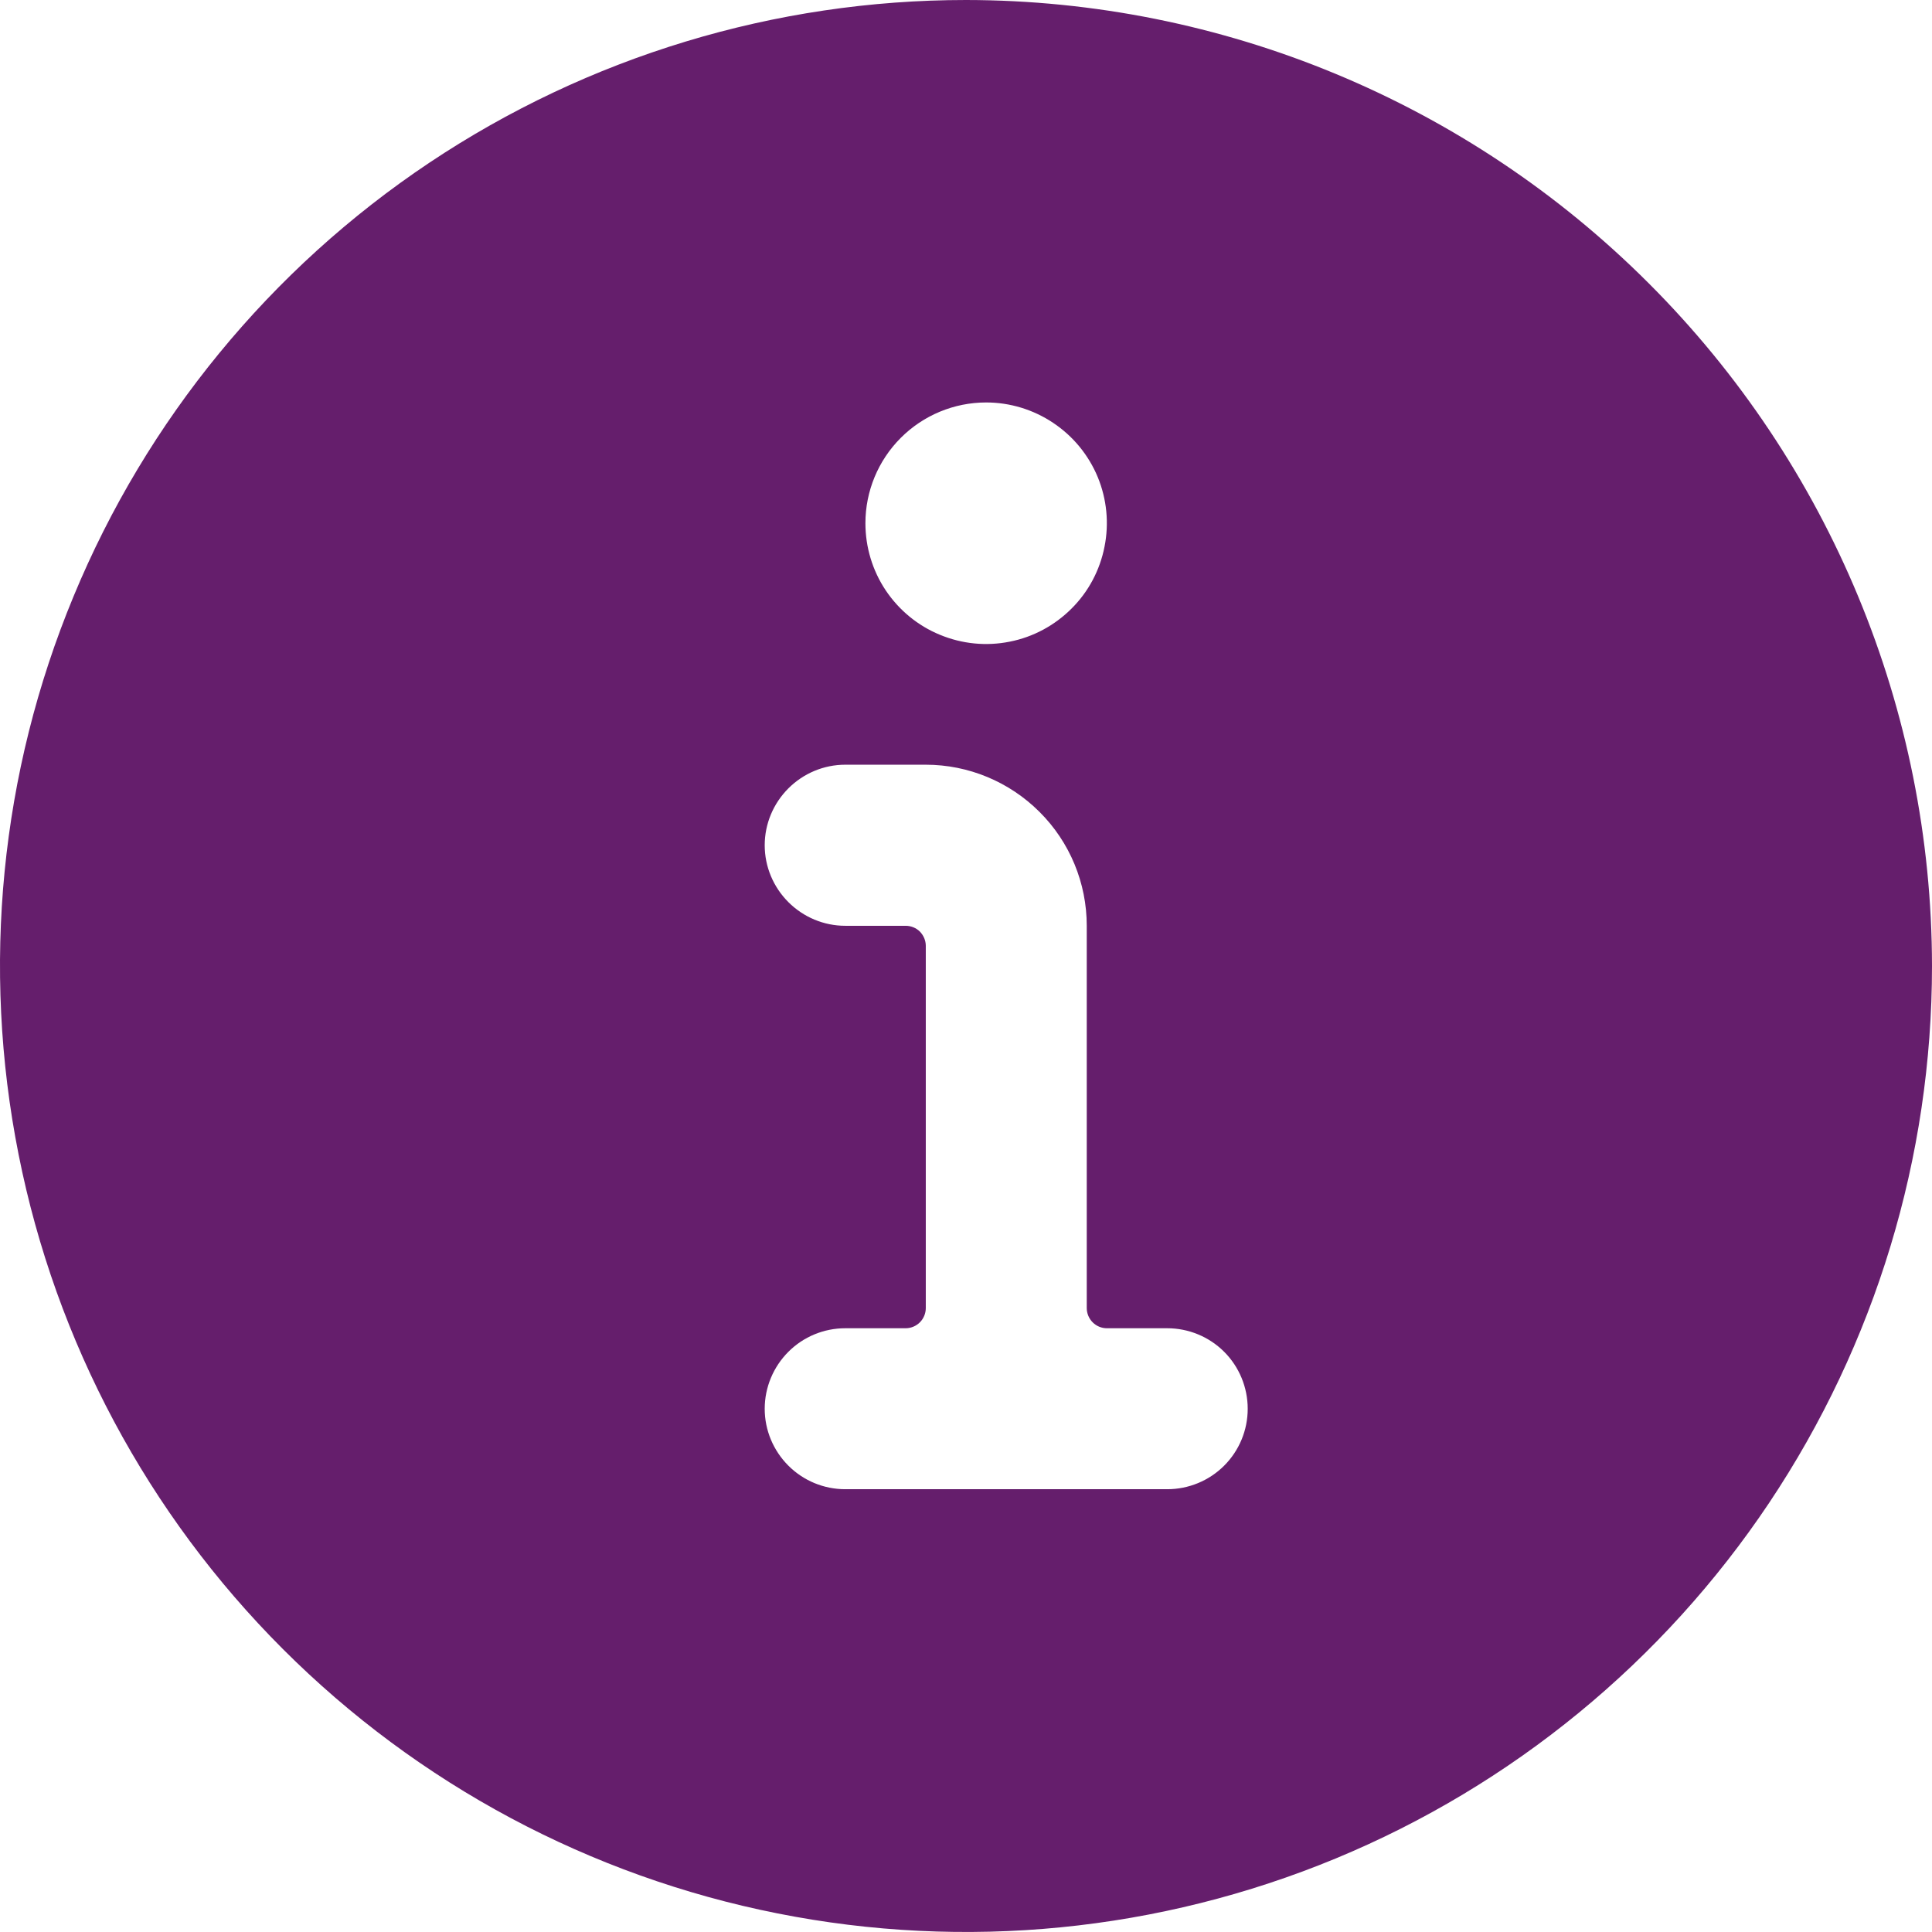 <svg width="16" height="16" viewBox="0 0 16 16" fill="none" xmlns="http://www.w3.org/2000/svg">
<g clip-path="url(#clip0_442_212)">
<path d="M8 0C6.418 0 4.871 0.469 3.555 1.348C2.24 2.227 1.214 3.477 0.609 4.939C0.003 6.4 -0.155 8.009 0.154 9.561C0.462 11.113 1.224 12.538 2.343 13.657C3.462 14.776 4.887 15.538 6.439 15.846C7.991 16.155 9.6 15.996 11.062 15.391C12.523 14.786 13.773 13.76 14.652 12.445C15.531 11.129 16 9.582 16 8C15.998 5.879 15.154 3.845 13.654 2.346C12.155 0.846 10.121 0.002 8 0ZM8.167 3.333C8.364 3.333 8.558 3.392 8.722 3.502C8.887 3.612 9.015 3.768 9.091 3.951C9.166 4.133 9.186 4.334 9.147 4.528C9.109 4.722 9.014 4.901 8.874 5.04C8.734 5.18 8.556 5.276 8.362 5.314C8.168 5.353 7.967 5.333 7.784 5.257C7.601 5.182 7.445 5.053 7.335 4.889C7.225 4.724 7.167 4.531 7.167 4.333C7.167 4.068 7.272 3.814 7.46 3.626C7.647 3.439 7.901 3.333 8.167 3.333ZM9.667 12.333H7C6.823 12.333 6.654 12.263 6.529 12.138C6.404 12.013 6.333 11.844 6.333 11.667C6.333 11.49 6.404 11.32 6.529 11.195C6.654 11.07 6.823 11 7 11H7.5C7.544 11 7.587 10.982 7.618 10.951C7.649 10.92 7.667 10.877 7.667 10.833V7.833C7.667 7.789 7.649 7.747 7.618 7.715C7.587 7.684 7.544 7.667 7.5 7.667H7C6.823 7.667 6.654 7.596 6.529 7.471C6.404 7.346 6.333 7.177 6.333 7C6.333 6.823 6.404 6.654 6.529 6.529C6.654 6.404 6.823 6.333 7 6.333H7.667C8.02 6.333 8.359 6.474 8.609 6.724C8.86 6.974 9 7.313 9 7.667V10.833C9 10.877 9.018 10.92 9.049 10.951C9.08 10.982 9.122 11 9.167 11H9.667C9.843 11 10.013 11.07 10.138 11.195C10.263 11.32 10.333 11.49 10.333 11.667C10.333 11.844 10.263 12.013 10.138 12.138C10.013 12.263 9.843 12.333 9.667 12.333Z" fill="#651E6C"/>
</g>
<defs>
<clipPath id="clip0_442_212">
<rect width="16" height="16" fill="white"/>
</clipPath>
</defs>
</svg>
